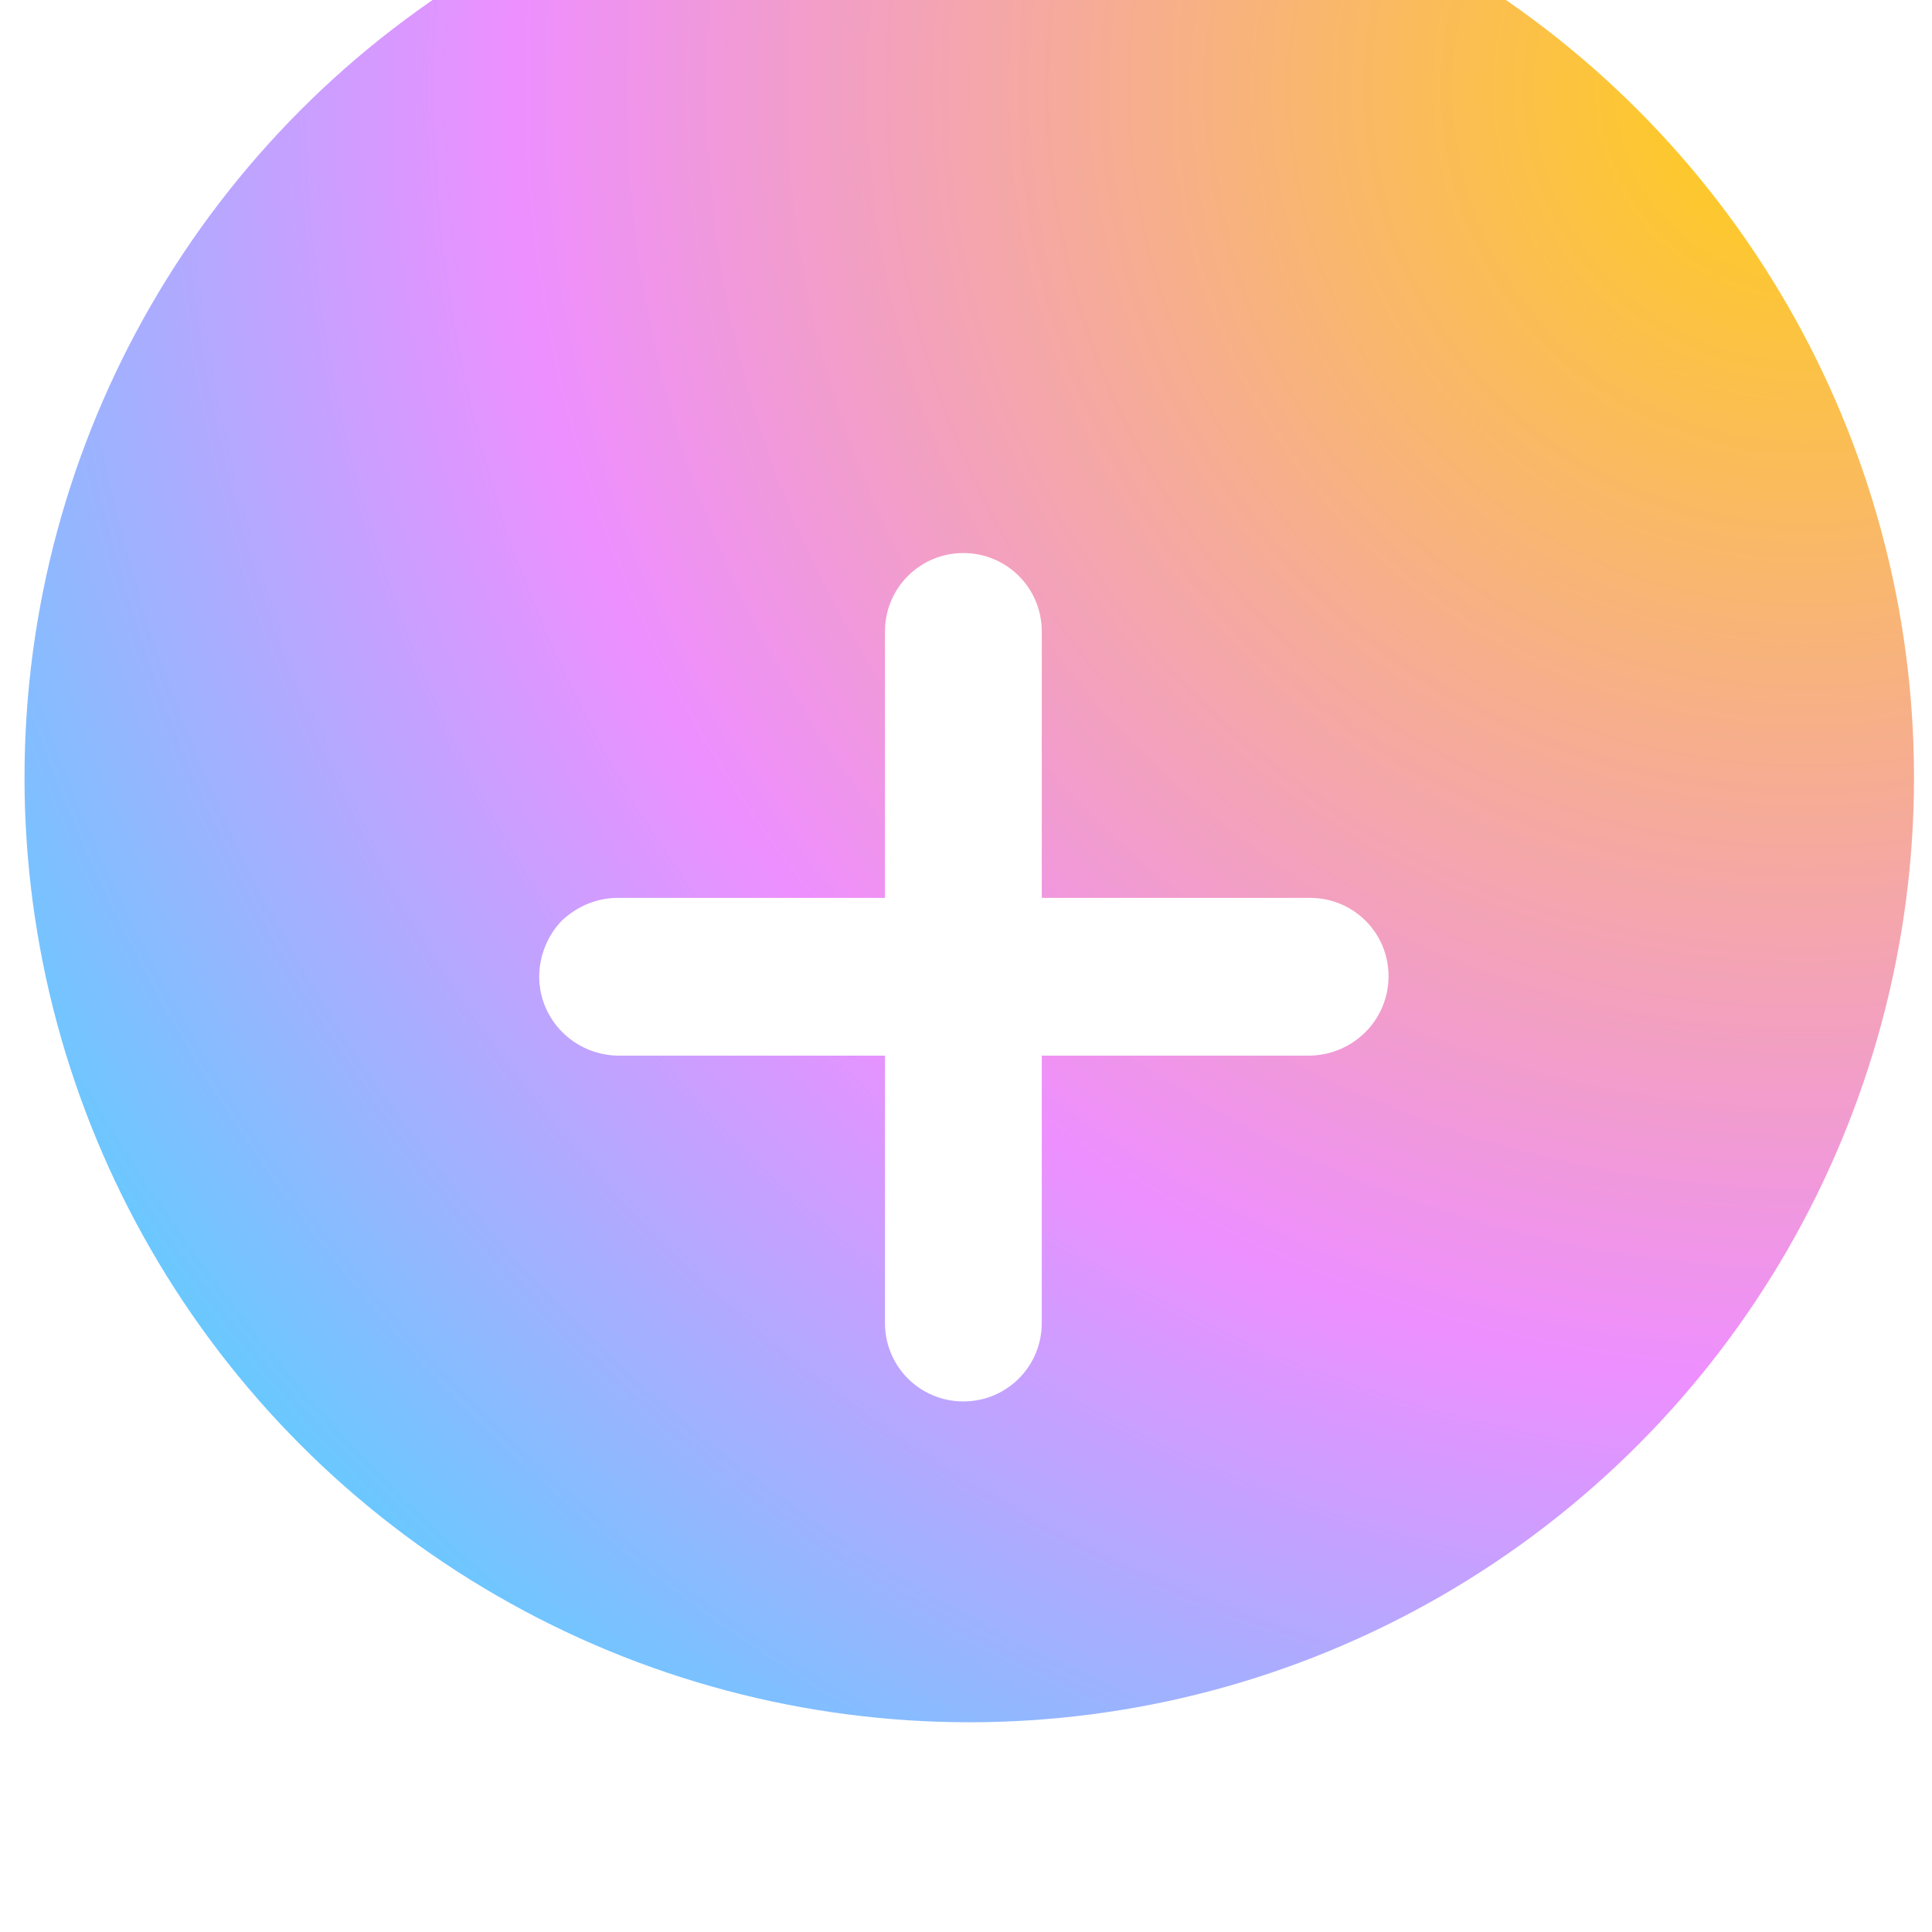 <?xml version="1.0" encoding="utf-8"?>
<svg viewBox="0 0 49 50" width="24px" height="24px" fill="none" xmlns="http://www.w3.org/2000/svg">
  <defs>
    <filter id="filter1_i" x="14.5" y="9" width="20" height="22" filterUnits="userSpaceOnUse" color-interpolation-filters="sRGB">
      <feFlood flood-opacity="0" result="BackgroundImageFix"/>
      <feBlend mode="normal" in="SourceGraphic" in2="BackgroundImageFix" result="shape"/>
      <feColorMatrix in="SourceAlpha" type="matrix" values="0 0 0 0 0 0 0 0 0 0 0 0 0 0 0 0 0 0 127 0" result="hardAlpha"/>
      <feOffset dy="-2"/>
      <feGaussianBlur stdDeviation="2.5"/>
      <feComposite in2="hardAlpha" operator="arithmetic" k2="-1" k3="1"/>
      <feColorMatrix type="matrix" values="0 0 0 0 1 0 0 0 0 1 0 0 0 0 1 0 0 0 0.5 0"/>
      <feBlend mode="normal" in2="shape" result="effect1_innerShadow"/>
    </filter>
    <radialGradient id="paint1_radial" cx="0" cy="0" r="1" gradientUnits="userSpaceOnUse" gradientTransform="translate(33.571 13.871) rotate(134.407) scale(24.546)">
      <stop stop-color="#FFCF14"/>
      <stop offset="0.559" stop-color="#EE8FFF"/>
      <stop offset="1" stop-color="#38DEFF"/>
    </radialGradient>
  </defs>
  <g filter="url(#filter1_i)" transform="matrix(2.445, 0, 0, 2.445, -35.318, -26.333)" style="">
    <circle cx="24.5" cy="21" r="10" fill="url(#paint1_radial)"/>
  </g>
  <path d="M 26.461 27.32 L 33.405 27.32 C 34.53 27.296 35.435 26.391 35.435 25.266 C 35.435 24.142 34.53 23.237 33.405 23.237 L 26.461 23.237 L 26.461 16.342 C 26.461 15.218 25.556 14.313 24.432 14.313 C 23.308 14.313 22.403 15.218 22.403 16.342 L 22.403 23.237 L 15.483 23.237 C 14.946 23.237 14.433 23.456 14.041 23.824 C 13.67 24.212 13.46 24.729 13.454 25.266 C 13.454 26.391 14.359 27.296 15.483 27.32 L 22.403 27.32 L 22.403 34.24 C 22.403 35.364 23.308 36.269 24.432 36.269 C 25.556 36.269 26.461 35.364 26.461 34.24 L 26.461 27.32 Z" fill="white" style=""/>
</svg>